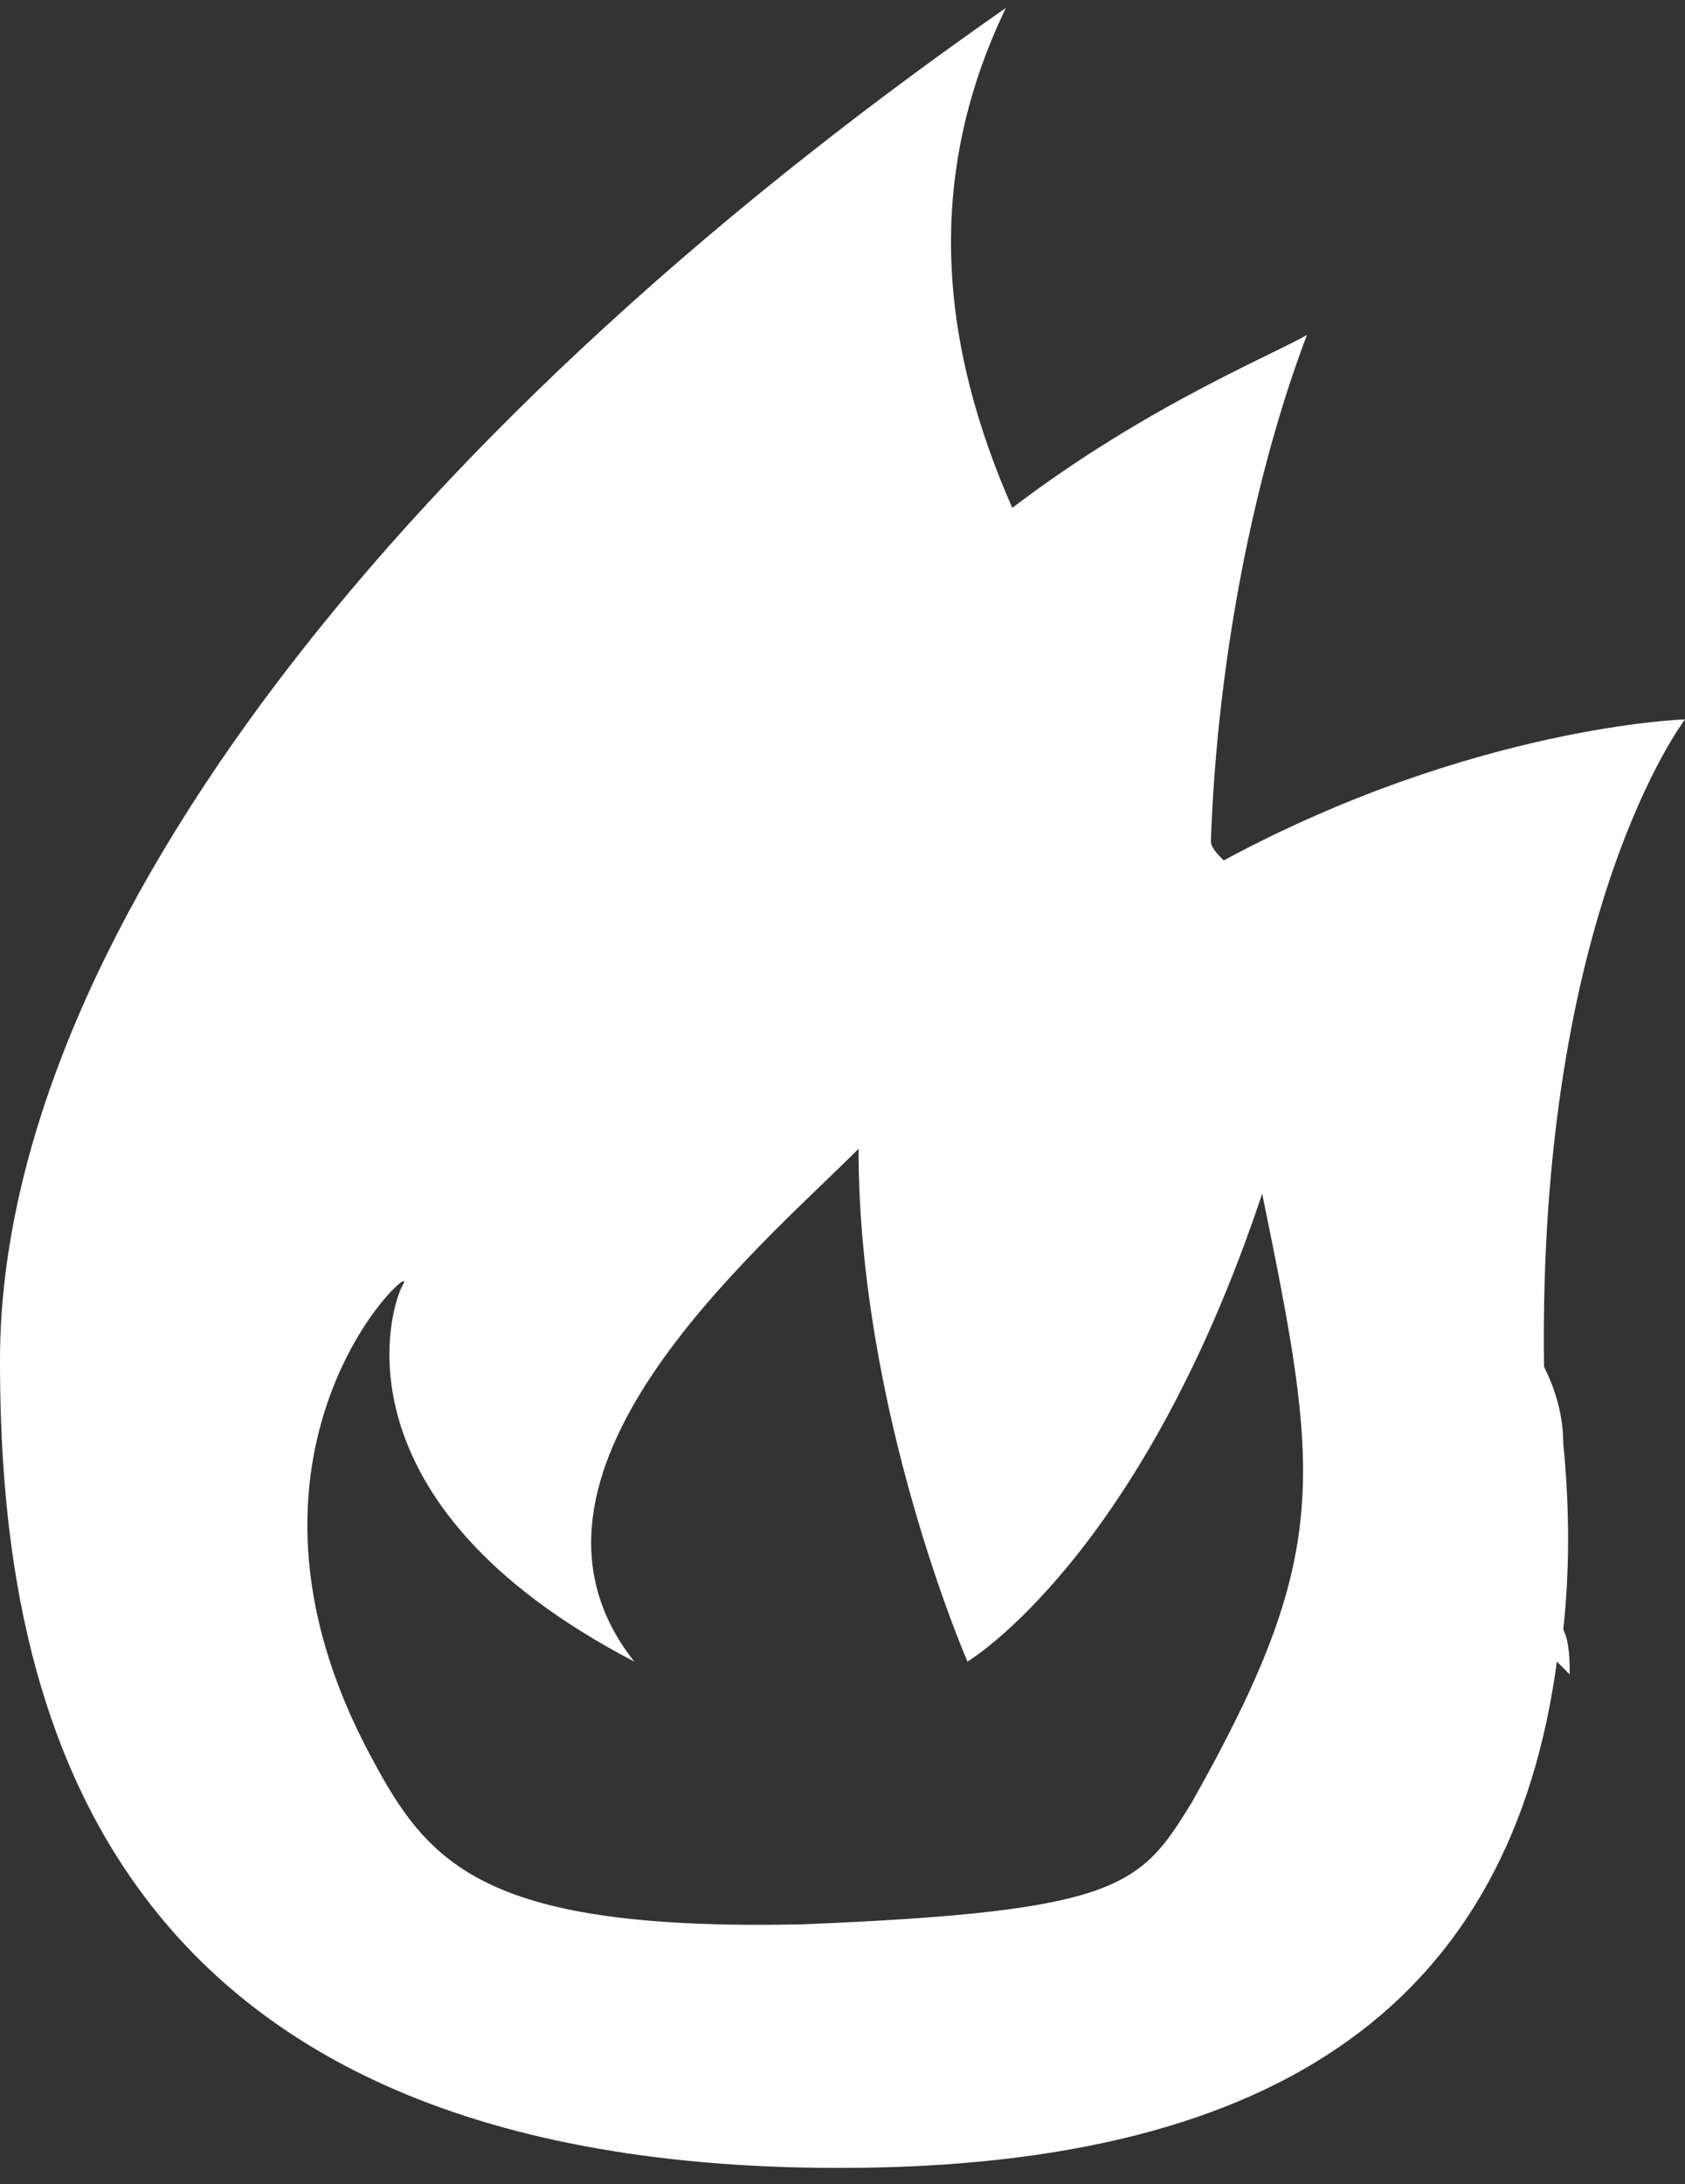 <svg width="71" height="92" viewBox="0 0 71 92" xmlns="http://www.w3.org/2000/svg" xmlns:xlink="http://www.w3.org/1999/xlink"><rect x="0" y="0" width="71" height="92" fill="#333333" stroke="none"/><use xlink:href="#path0_fill" transform="translate(0 .334)" fill="#FFF"/><defs><path id="path0_fill" d="M65.87 60.472c0-1.08-.27-2.16-.81-3.24C64.79 38.065 71 29.966 71 29.966s-8.909.27-19.437 5.939c-.27-.27-.54-.54-.54-.81.27-7.829 1.89-15.658 4.05-21.327-1.35.81-6.75 2.97-12.419 7.29-2.97-6.75-3.78-13.769-.27-21.058C15.658 18.627 0 39.954 0 56.962 0 70.19 3.24 90.977 35.365 90.977c18.897 0 28.346-7.289 30.236-21.327l.54.54c0-.54 0-1.35-.27-1.89.27-2.43.27-5.129 0-7.828zM50.214 75.589c-2.16 3.51-2.97 4.59-16.468 5.13-13.228.27-15.657-2.43-18.087-7.02-7.02-12.957 1.89-21.056 1.35-19.977-.54.81-3.24 9.18 9.718 15.928-6.209-7.829 5.13-17.277 9.449-21.597 0 11.069 4.59 21.597 4.59 21.597s7.288-4.32 12.418-19.707c2.43 11.878 2.97 15.118-2.97 25.646z"/></defs></svg>